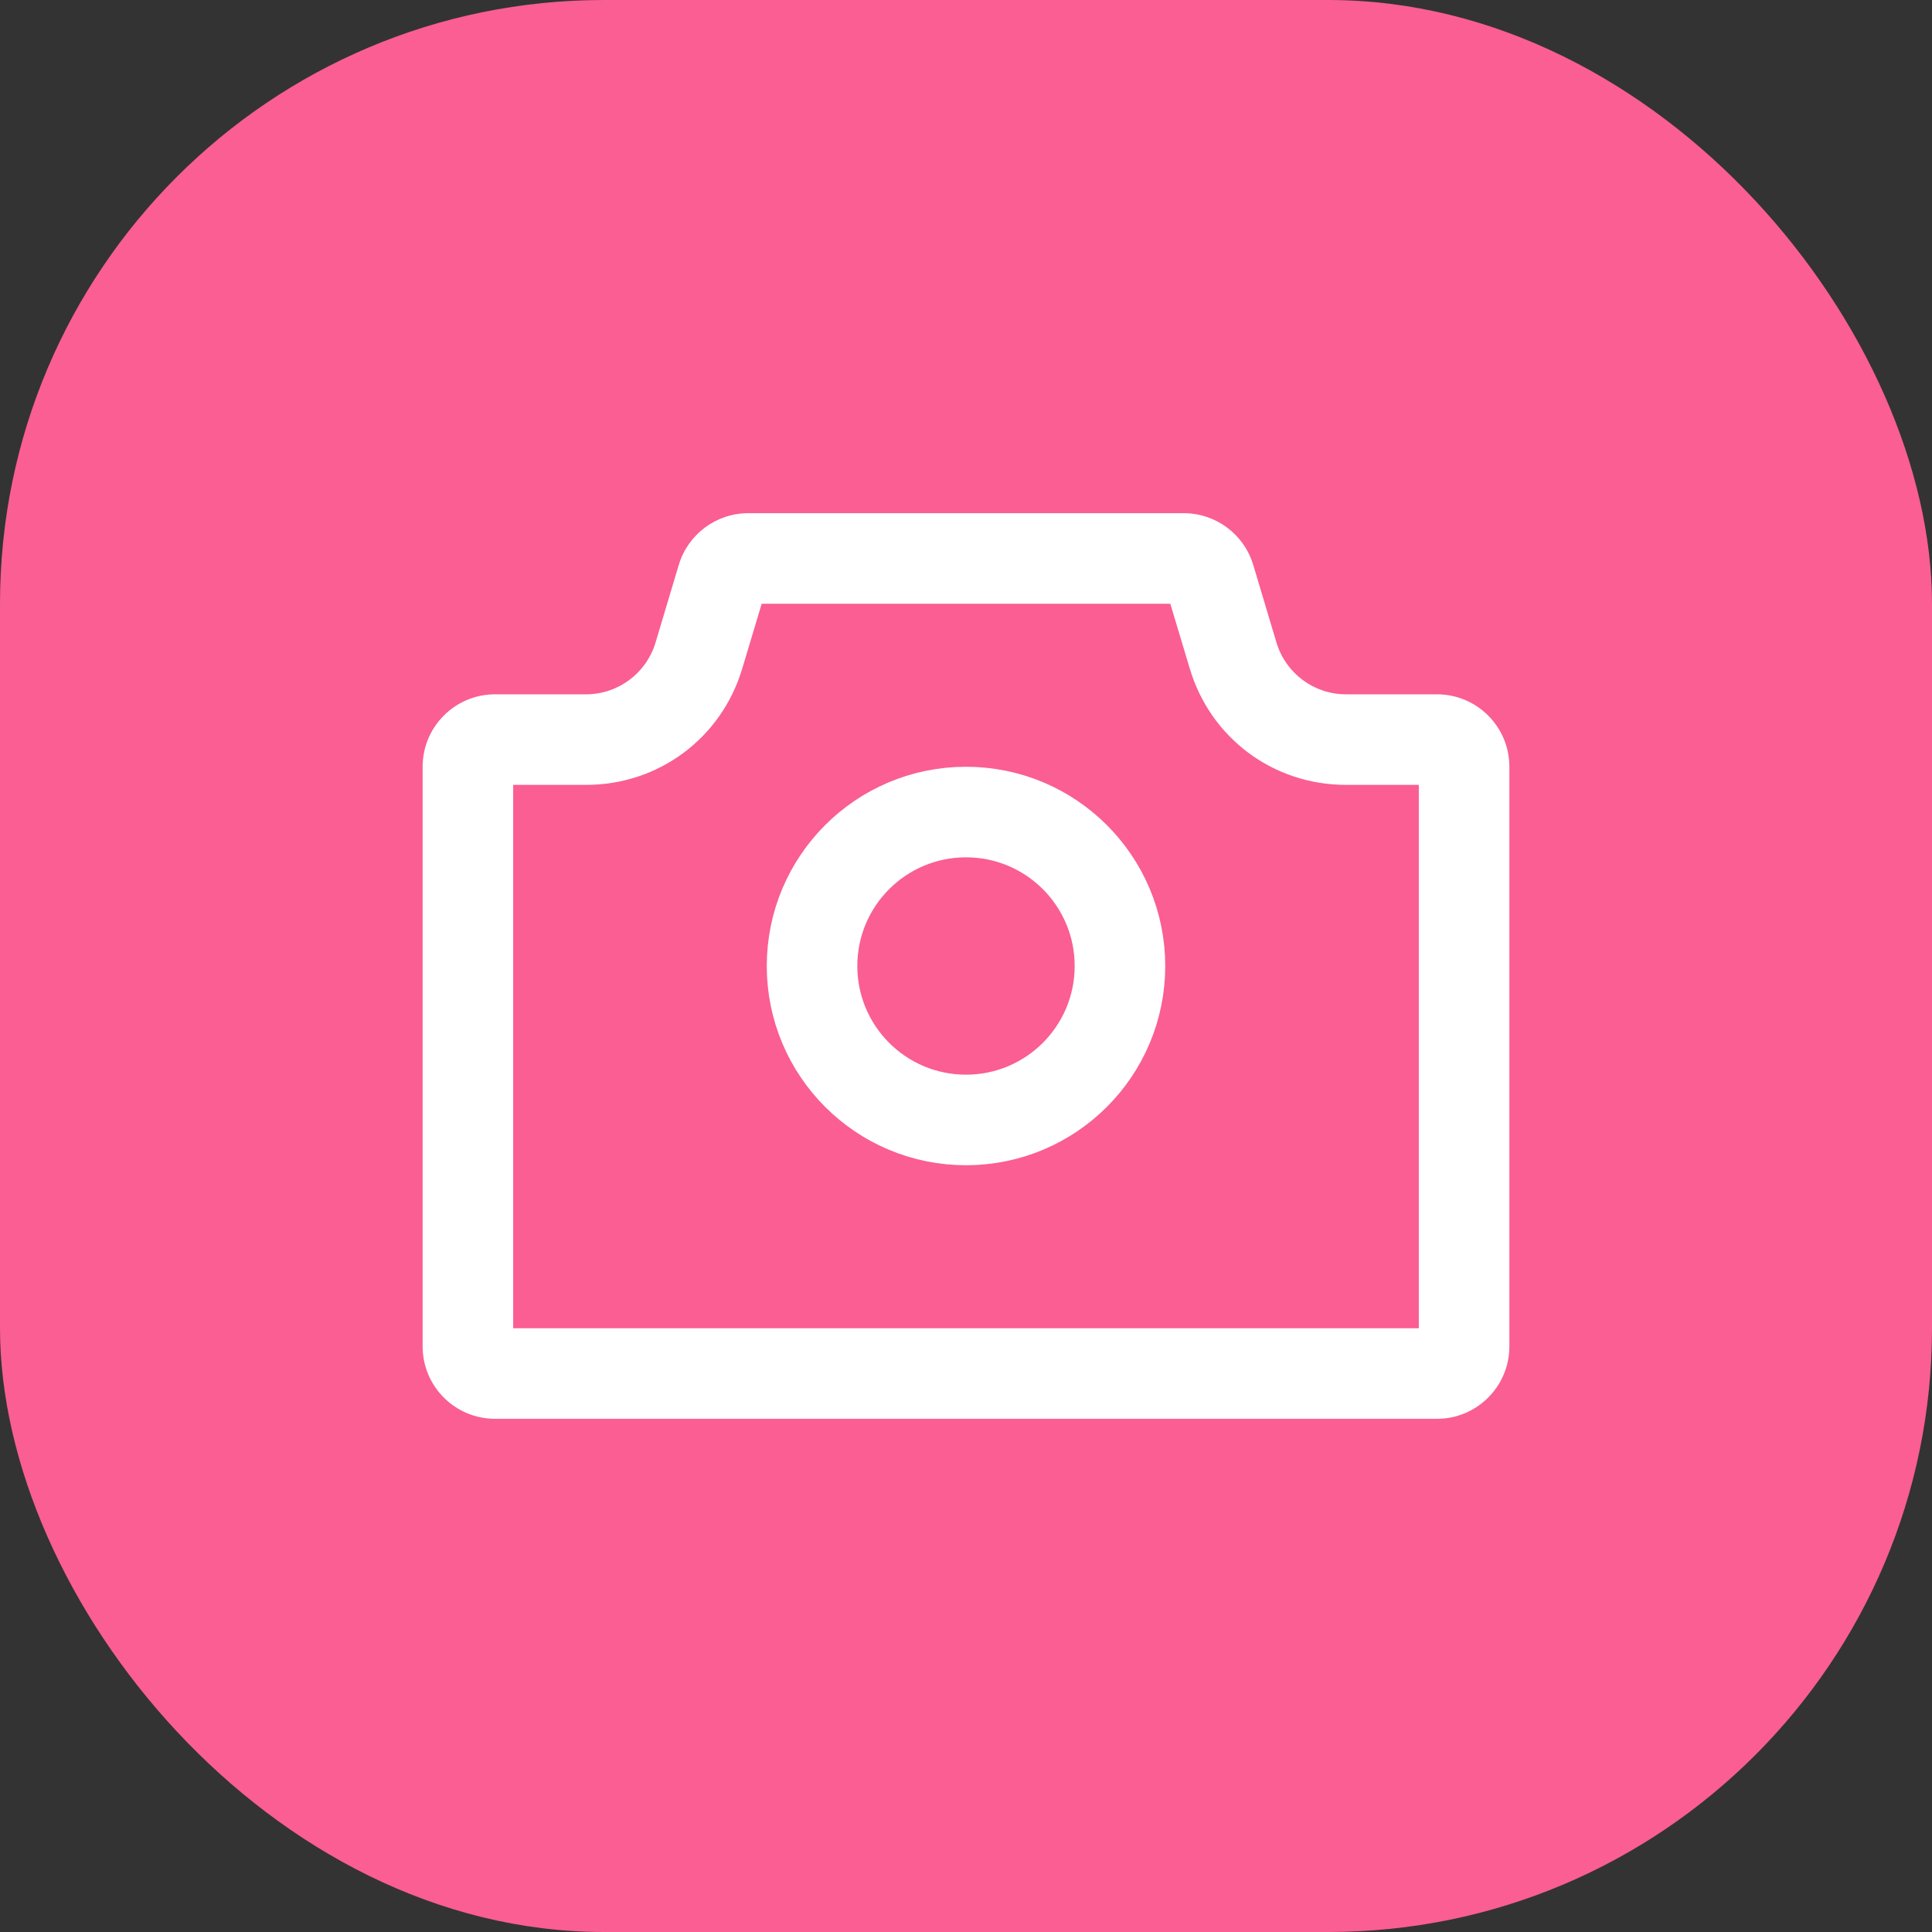 <svg id="Icon_32px_Camera" data-name="Icon / 32px / Camera" xmlns="http://www.w3.org/2000/svg" viewBox="0 0 32 32">
  <rect x="0" y="0" width="32" height="32" fill="#333333" stroke="none"/>
  <defs>
    <style>
      .cls-1 {
        fill: #fa5e92;
      }

      .cls-2 {
        fill: #ddd;
        opacity: 0;
      }

      .cls-3, .cls-4, .cls-7 {
        fill: none;
      }

      .cls-3, .cls-4 {
        stroke-linecap: square;
        stroke-miterlimit: 10;
      }

      .cls-4 {
        stroke: #fff;
        stroke-width: 1.5px;
      }

      .cls-5, .cls-6 {
        stroke: none;
      }

      .cls-6 {
        fill: #fff;
      }
    </style>
  </defs>
  <g id="CameraIcon">
    <rect id="Icon_BG_Copy_3" data-name="Icon BG Copy 3" class="cls-1" width="32" height="32" rx="10"/>
    <g id="Camera" transform="translate(7 7)">
      <rect id="Rectangle" class="cls-2" width="18" height="18"/>
      <g id="Combined_Shape" data-name="Combined Shape" class="cls-3" transform="translate(0 1.5)">
        <path class="cls-5" d="M2.707,3a1.2,1.2,0,0,0,1.149-.855L4.243.855A1.2,1.2,0,0,1,5.393,0h7.214a1.2,1.2,0,0,1,1.149.855l.387,1.29A1.2,1.2,0,0,0,15.293,3H16.8A1.2,1.2,0,0,1,18,4.2v9.6A1.2,1.2,0,0,1,16.8,15H1.2A1.2,1.2,0,0,1,0,13.8V4.2A1.2,1.2,0,0,1,1.2,3Z"/>
        <path class="cls-6" d="M 5.616 1.5 L 5.293 2.576 C 4.948 3.727 3.909 4.5 2.707 4.5 L 1.5 4.5 L 1.5 13.5 L 16.5 13.5 L 16.5 4.5 L 15.293 4.5 C 14.091 4.5 13.052 3.727 12.707 2.576 L 12.384 1.5 L 5.616 1.5 M 5.393 0 L 12.607 0 C 13.137 0 13.604 0.348 13.757 0.855 L 14.143 2.145 C 14.296 2.652 14.763 3 15.293 3 L 16.8 3 C 17.463 3 18 3.537 18 4.2 L 18 13.8 C 18 14.463 17.463 15 16.8 15 L 1.2 15 C 0.537 15 0 14.463 0 13.8 L 0 4.2 C 0 3.537 0.537 3 1.2 3 L 2.707 3 C 3.237 3 3.704 2.652 3.857 2.145 L 4.243 0.855 C 4.396 0.348 4.863 0 5.393 0 Z"/>
      </g>
      <g id="Oval_2" data-name="Oval 2" class="cls-4" transform="translate(5.7 5.7)">
        <circle class="cls-5" cx="3.3" cy="3.3" r="3.3"/>
        <circle class="cls-7" cx="3.3" cy="3.3" r="2.55"/>
      </g>
    </g>
  </g>
</svg>
